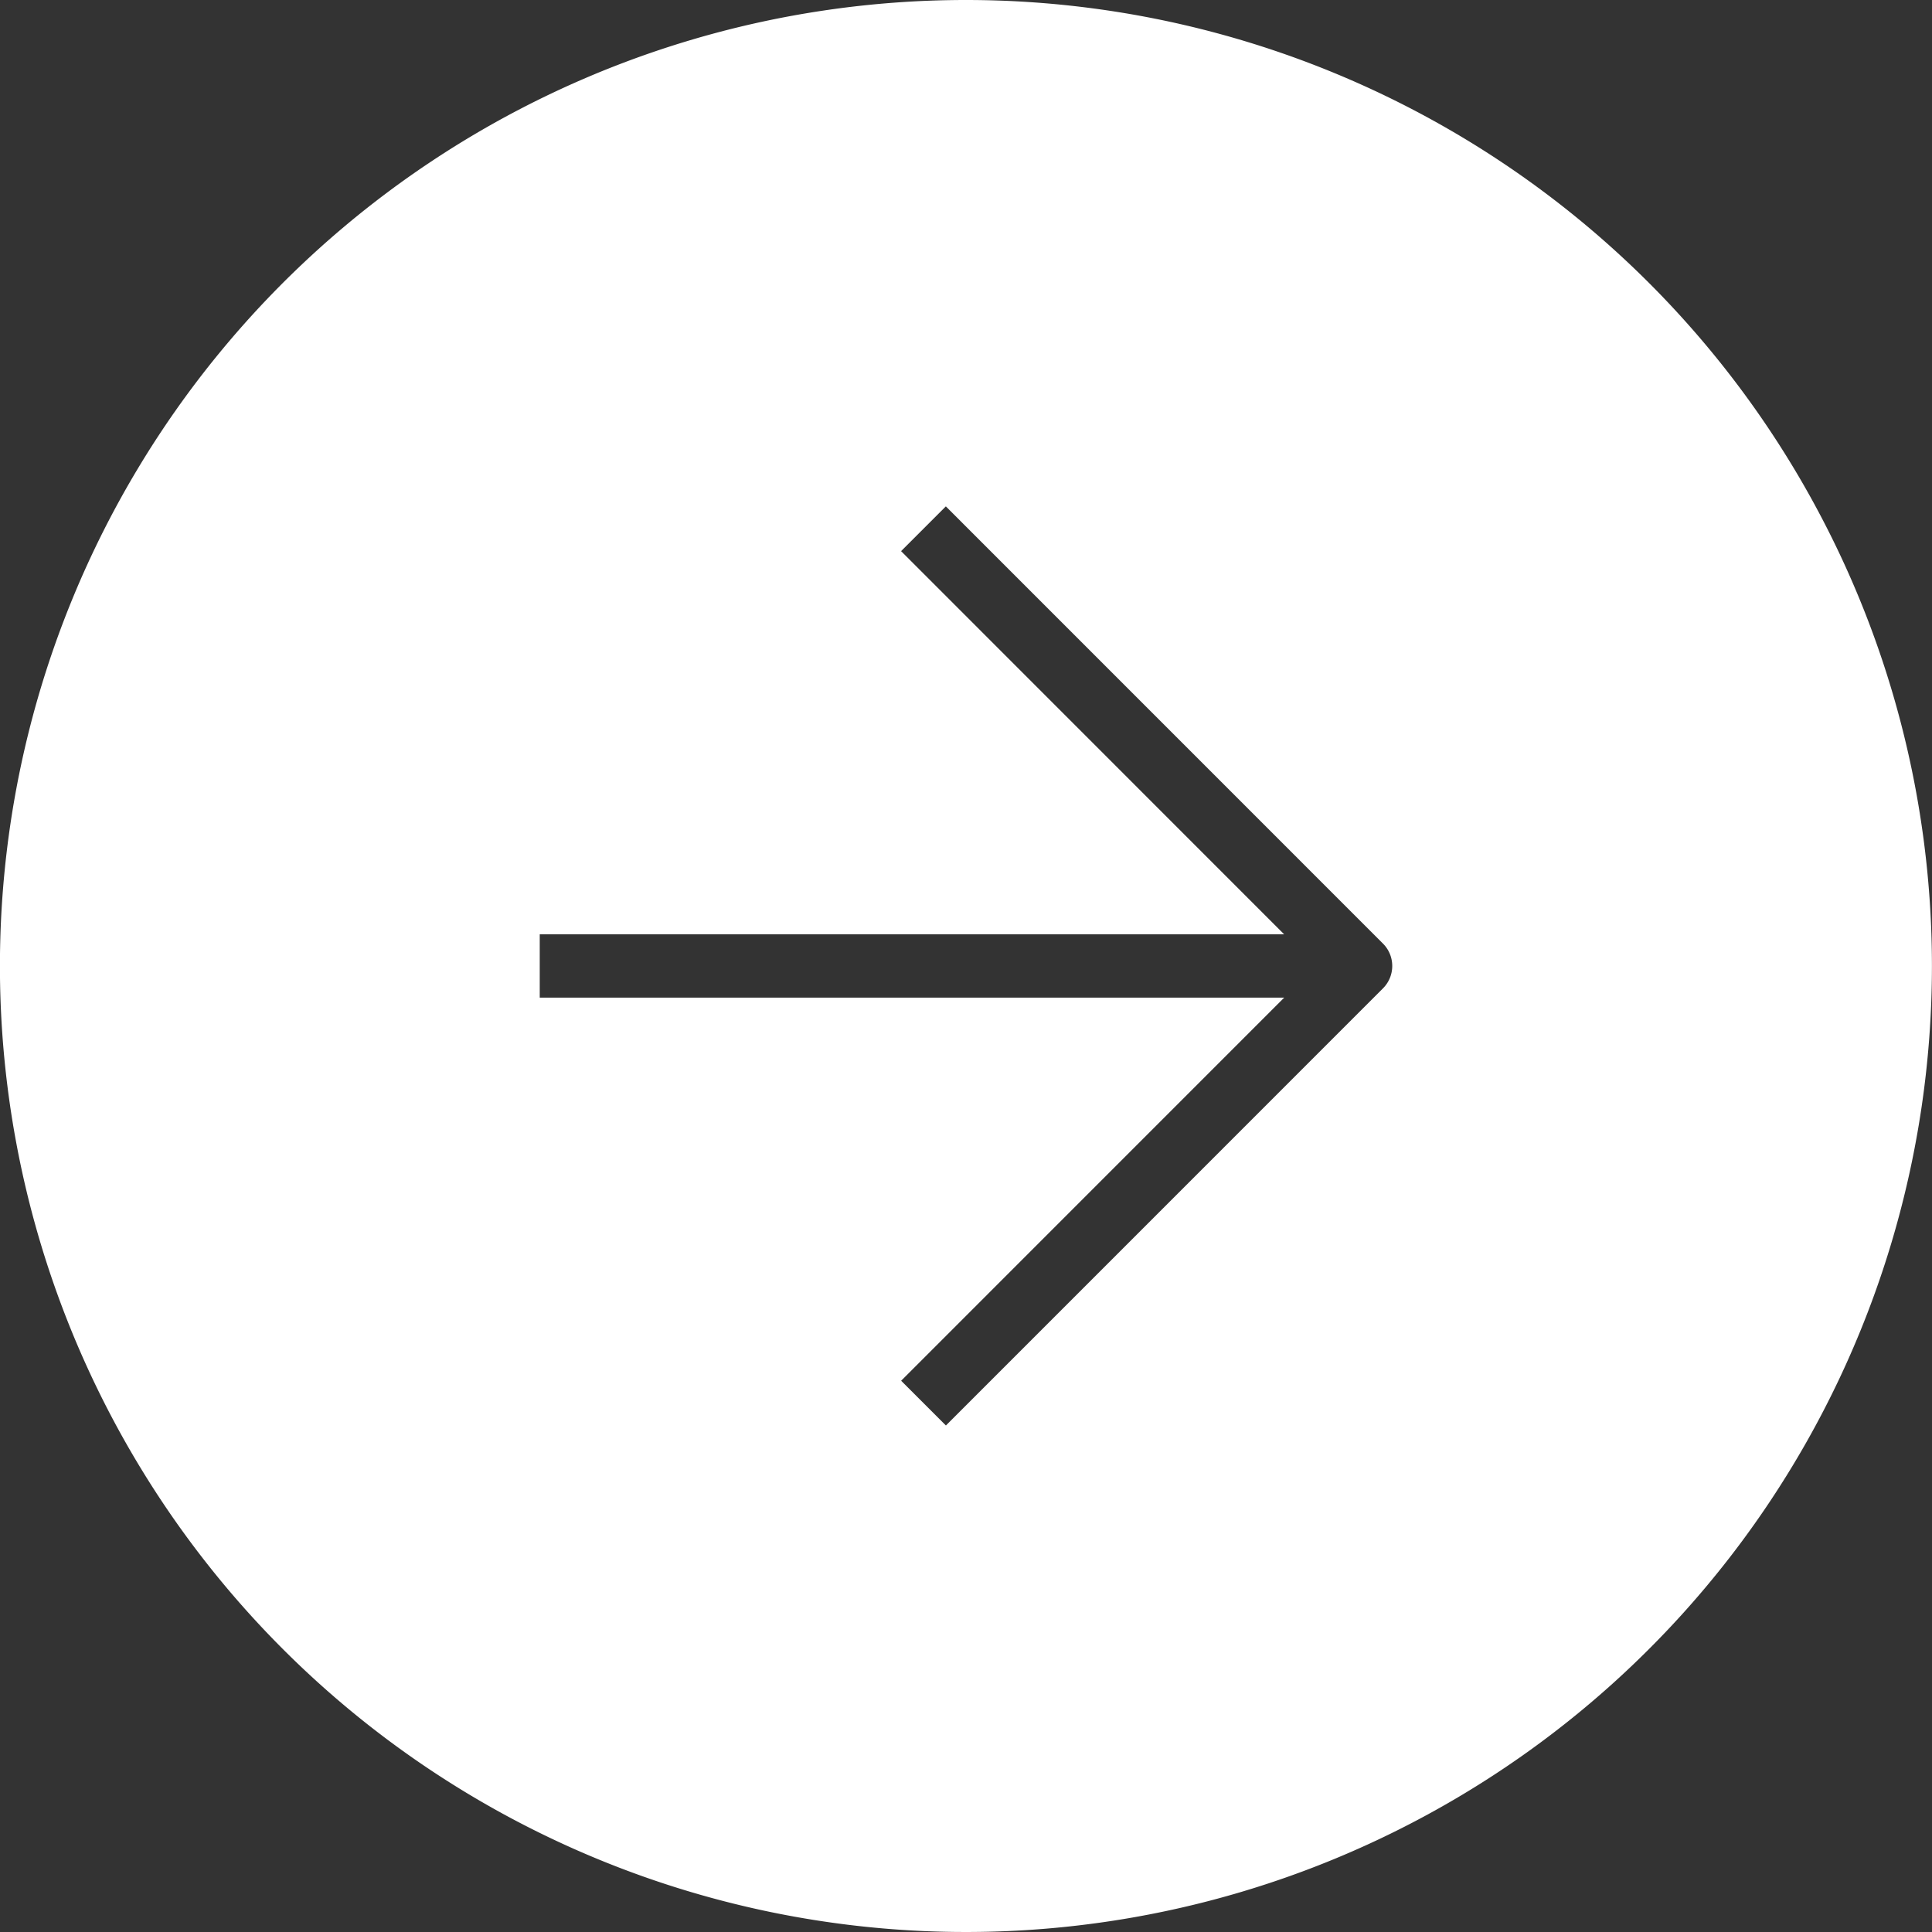 <svg xmlns="http://www.w3.org/2000/svg" width="30" height="30" viewBox="0 0 30 30">
  <rect x="0" y="0" width="30" height="30" fill="#333333" stroke="none"/>
  <defs>
    <style>
      .cls-1 {
        fill: #fff;
      }
    </style>
  </defs>
  <path id="ico_go_c" class="cls-1" d="M756.032,258.859a15,15,0,1,0,15,15A15,15,0,0,0,756.032,258.859Zm6.476,15.347-6.787,6.788-.695-.695,5.948-5.949H749.414v-.983h11.559l-5.948-5.95.695-.695,6.787,6.788A.492.492,0,0,1,762.508,274.206Z" transform="translate(-741.033 -258.859)"/>
</svg>
